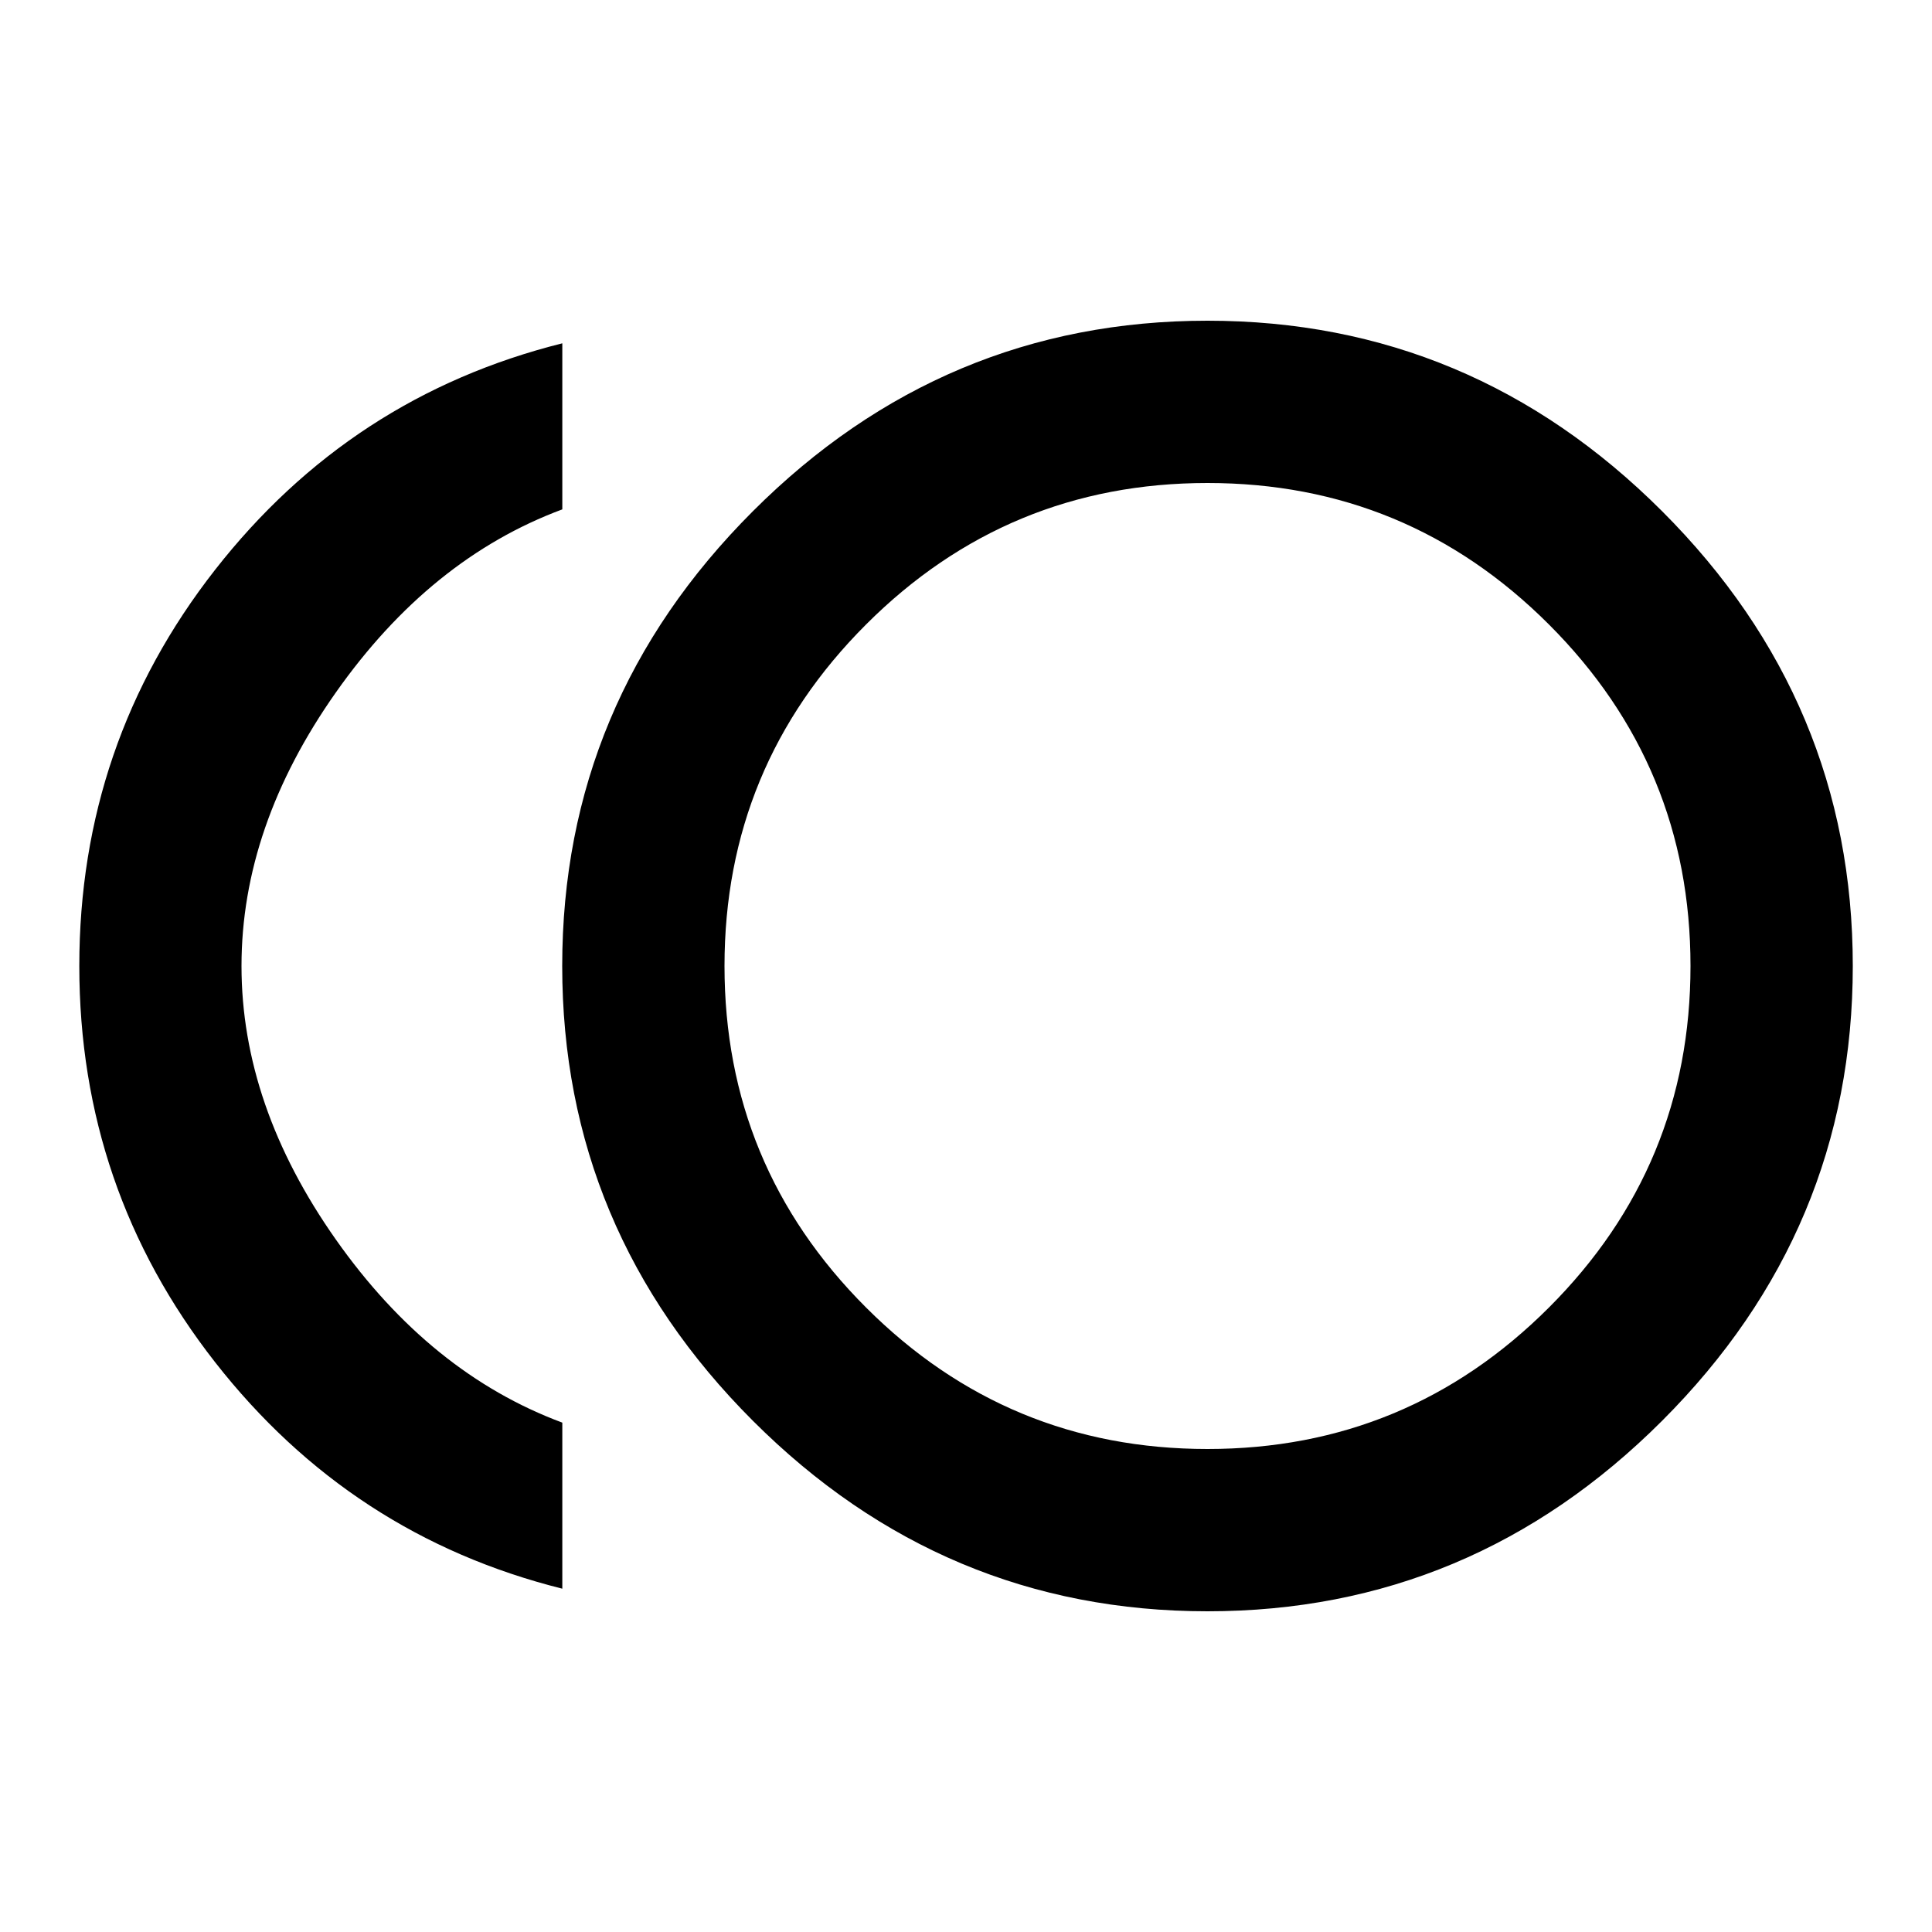 <!-- Generated by IcoMoon.io -->
<svg version="1.1" xmlns="http://www.w3.org/2000/svg" width="20" height="20" viewBox="0 0 20 20">
<title>toll</title>
<path d="M2.5 10q0 1.445 0.977 2.832t2.344 1.895v1.719q-2.188-0.547-3.594-2.344t-1.406-4.102 1.406-4.102 3.594-2.344v1.719q-1.367 0.508-2.344 1.895t-0.977 2.832zM12.5 15q2.070 0 3.535-1.465t1.465-3.535-1.465-3.535-3.535-1.465-3.535 1.465-1.465 3.535 1.465 3.535 3.535 1.465zM12.5 3.32q2.734 0 4.707 1.973t1.973 4.707-1.973 4.707-4.707 1.973-4.707-1.973-1.973-4.707 1.973-4.707 4.707-1.973z"></path>
</svg>
